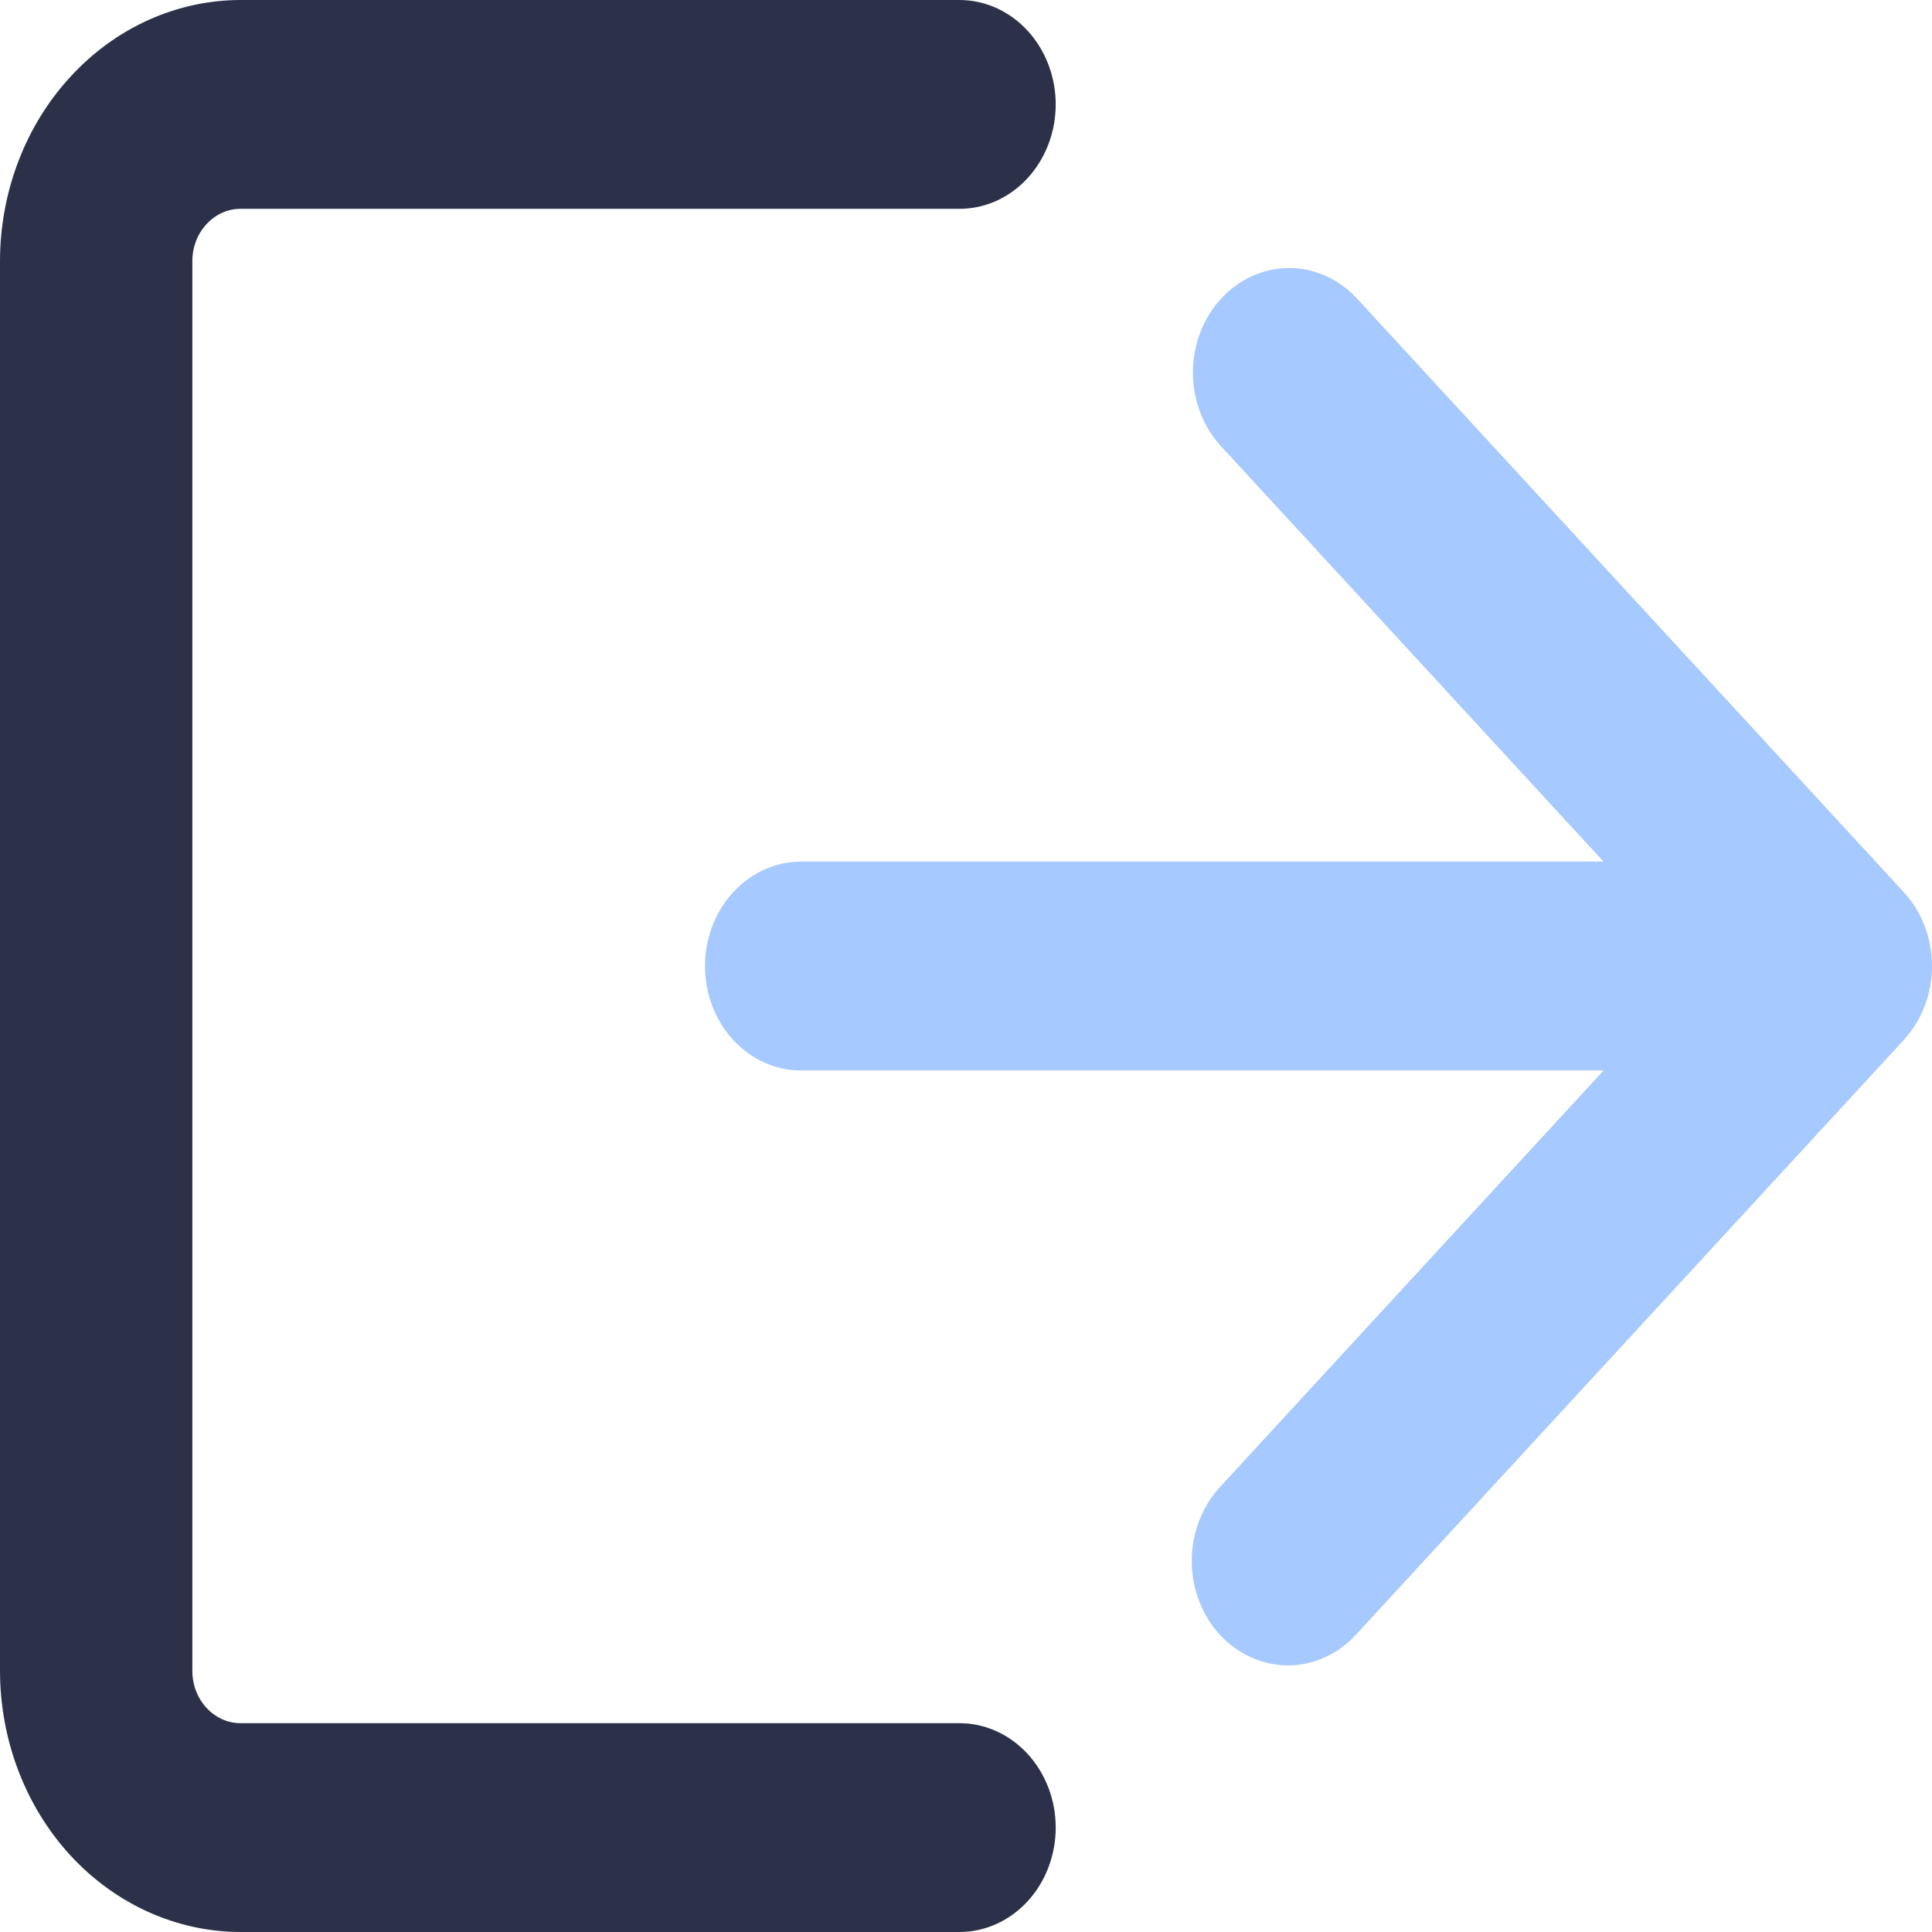 <svg width="23" height="23" viewBox="0 0 23 23" fill="none" xmlns="http://www.w3.org/2000/svg">
<path d="M11.422 23H2.863C2.104 22.999 1.376 22.671 0.839 22.089C0.303 21.506 0.001 20.716 0 19.892V3.108C0.001 2.284 0.303 1.494 0.84 0.912C1.376 0.329 2.104 0.001 2.863 0H11.422C11.726 0 12.017 0.131 12.232 0.364C12.447 0.597 12.568 0.914 12.568 1.243C12.568 1.573 12.447 1.889 12.232 2.122C12.017 2.356 11.726 2.486 11.422 2.486H2.863C2.711 2.486 2.565 2.552 2.458 2.669C2.35 2.785 2.29 2.943 2.29 3.108V19.892C2.29 20.057 2.35 20.215 2.458 20.331C2.565 20.448 2.711 20.514 2.863 20.514H11.422C11.726 20.514 12.017 20.645 12.232 20.878C12.447 21.111 12.568 21.427 12.568 21.757C12.568 22.087 12.447 22.403 12.232 22.636C12.017 22.869 11.726 23 11.422 23Z" fill="#2C3149"/>
<path d="M15.332 19.826C15.106 19.825 14.884 19.752 14.696 19.616C14.508 19.479 14.361 19.285 14.275 19.058C14.188 18.831 14.165 18.581 14.21 18.34C14.254 18.099 14.363 17.877 14.523 17.703L20.235 11.501L14.523 5.298C14.314 5.064 14.199 4.75 14.201 4.424C14.204 4.098 14.324 3.786 14.537 3.555C14.749 3.325 15.036 3.194 15.336 3.191C15.637 3.188 15.926 3.314 16.142 3.54L22.665 10.622C22.771 10.737 22.855 10.874 22.913 11.025C22.971 11.176 23 11.338 23 11.501C23 11.664 22.971 11.826 22.913 11.977C22.855 12.128 22.771 12.265 22.665 12.38L16.142 19.461C16.036 19.577 15.909 19.669 15.771 19.731C15.632 19.794 15.483 19.826 15.332 19.826Z" fill="#A6C9FF"/>
<path d="M21.577 12.744H9.538C9.234 12.744 8.943 12.613 8.728 12.38C8.513 12.147 8.393 11.83 8.393 11.501C8.393 11.171 8.513 10.855 8.728 10.622C8.943 10.388 9.234 10.257 9.538 10.257H21.577C21.881 10.257 22.172 10.388 22.387 10.622C22.602 10.855 22.722 11.171 22.722 11.501C22.722 11.83 22.602 12.147 22.387 12.38C22.172 12.613 21.881 12.744 21.577 12.744Z" fill="#A6C9FF"/>
</svg>
